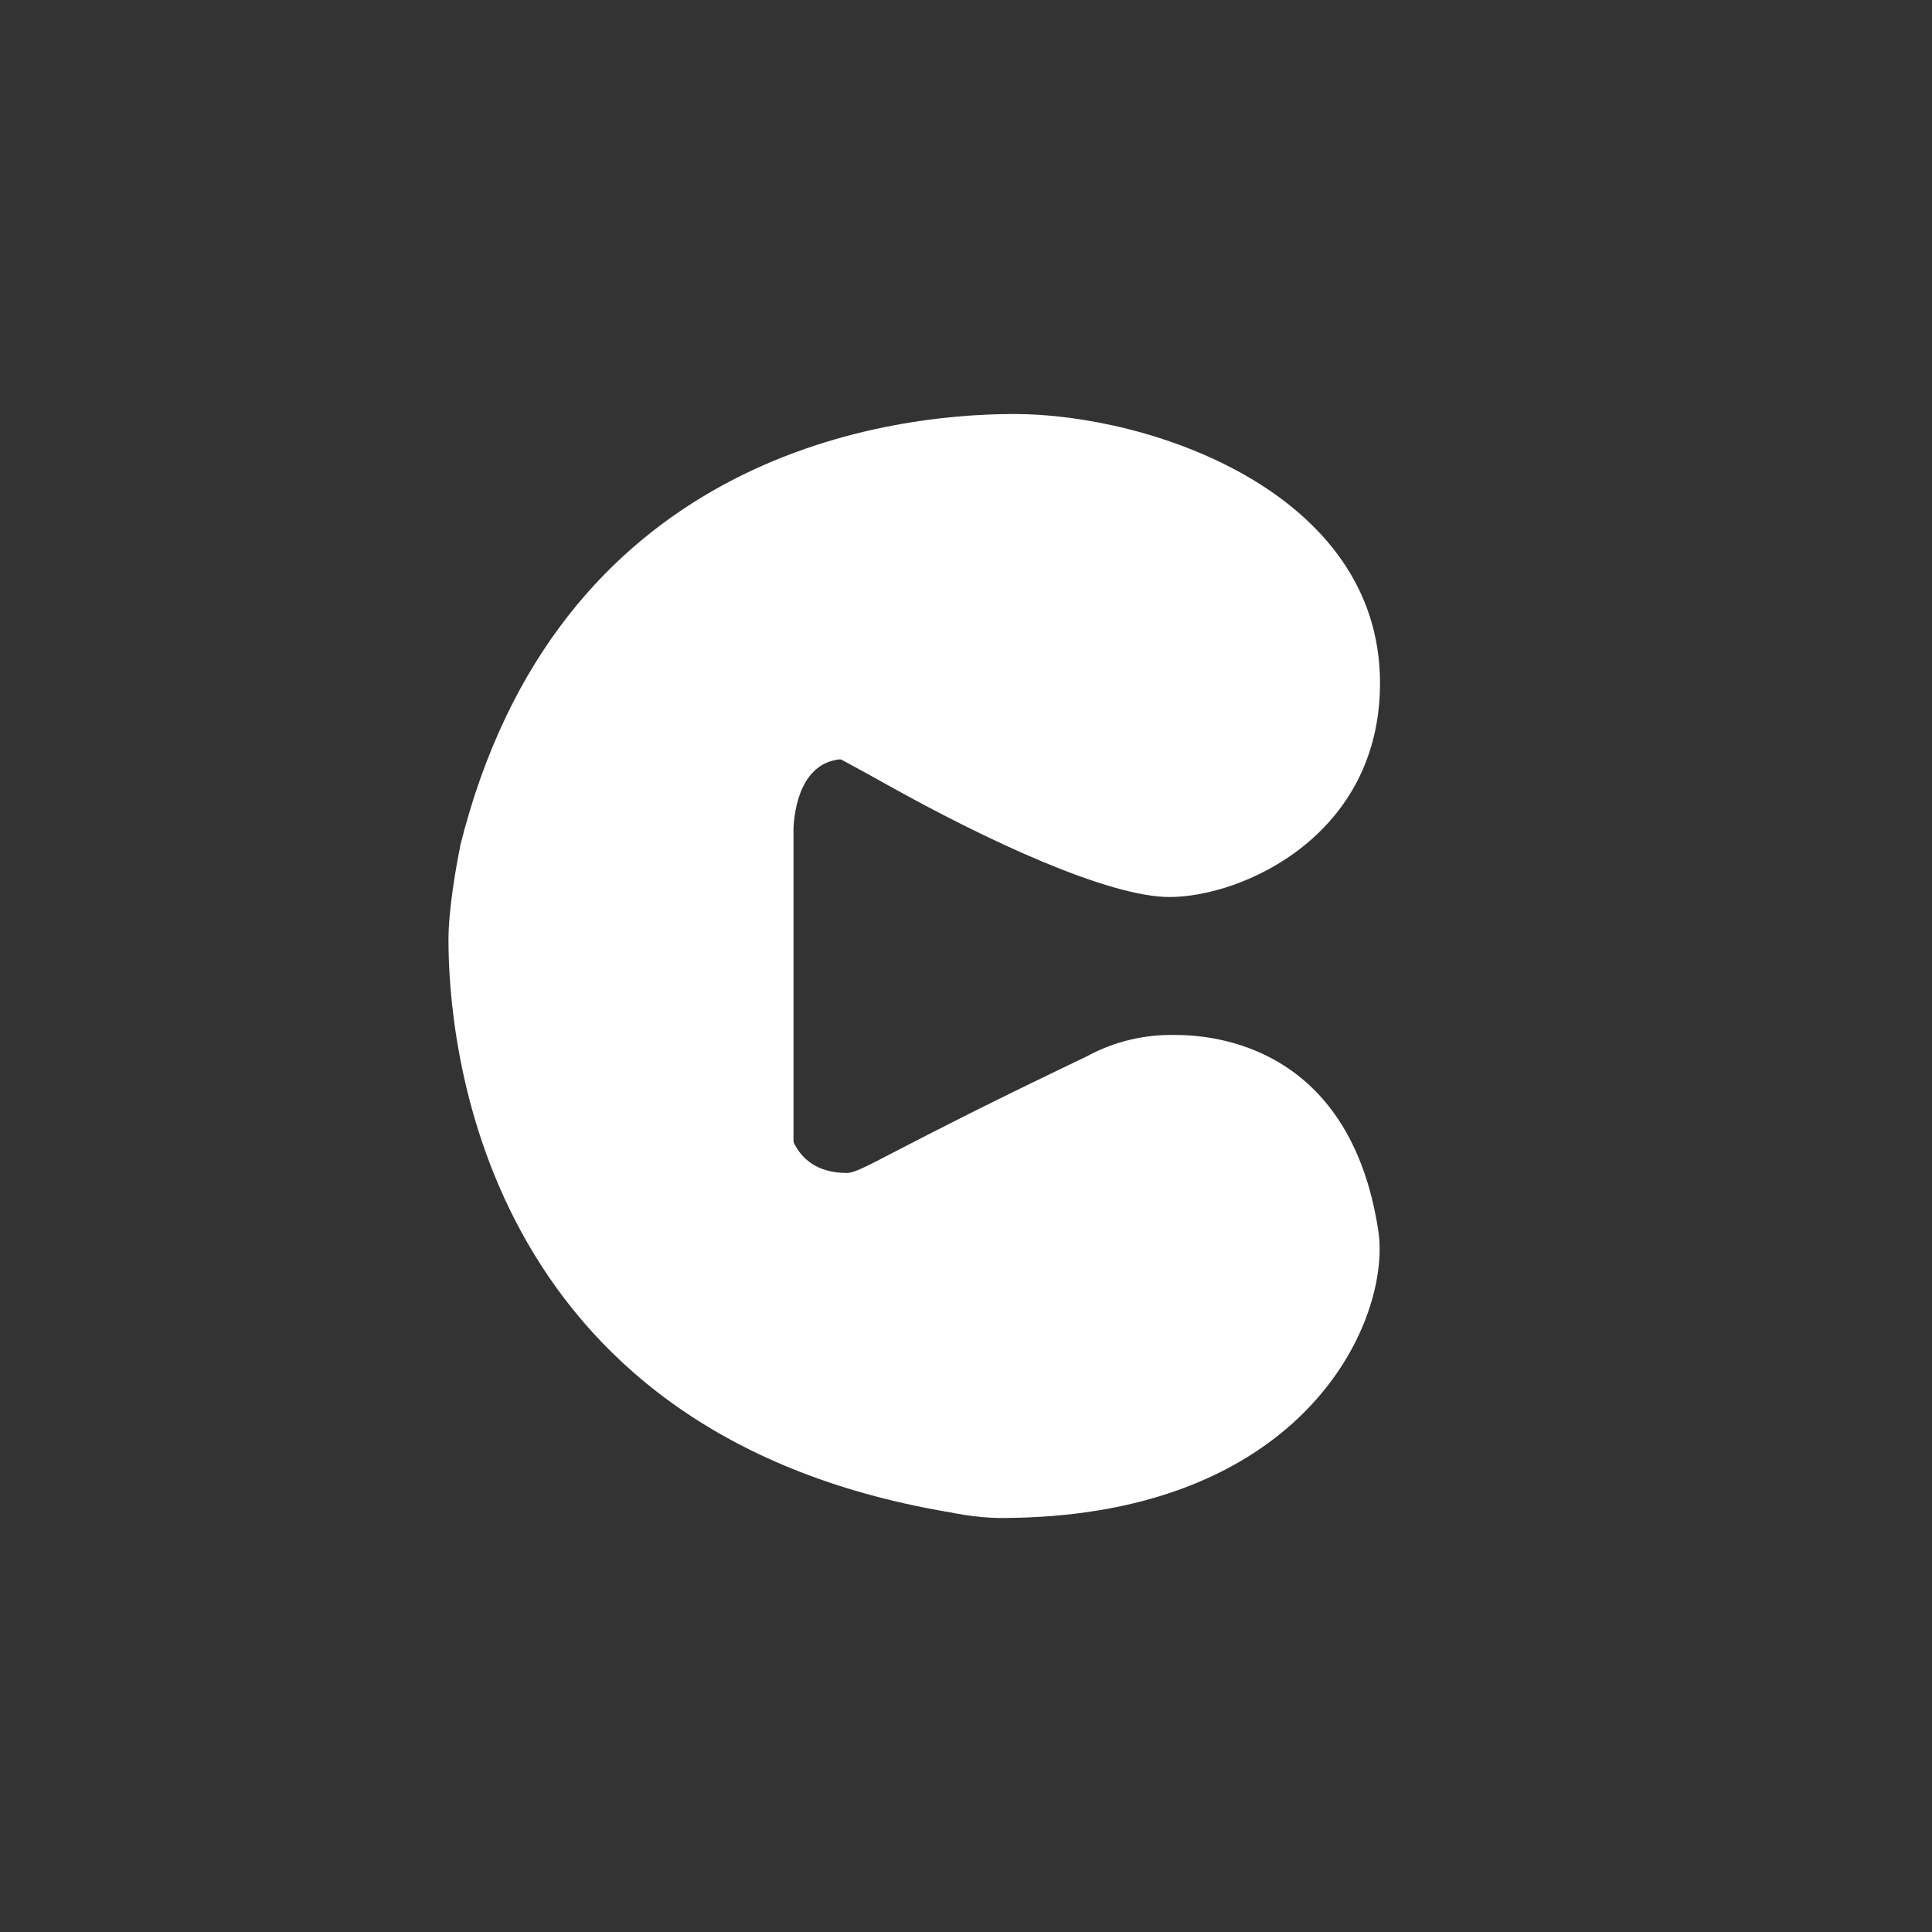<svg width="24" height="24" viewBox="0 0 24 24" fill="none" xmlns="http://www.w3.org/2000/svg">
<rect x="0" y="0" width="24" height="24" fill="#333333" stroke="none"/>
<path d="M10.521 14.571C9.776 14.571 9.72 13.86 9.784 13.5L8.858 13.191L8.13 14.871L8.571 16.101L10.787 18.497L11.657 18.754C11.786 18.788 12.128 18.857 12.428 18.857C16.007 18.857 17.156 16.659 17.138 15.489C17.138 15.416 17.13 15.347 17.121 15.283C16.766 12.969 15.043 12.857 14.606 12.857C14.22 12.847 13.838 12.938 13.5 13.123C11.057 14.289 10.697 14.571 10.521 14.571Z" fill="white"/>
<path d="M5.571 11.674C5.571 11.297 5.67 10.731 5.721 10.496L6.128 9.596L6.78 8.61L11.49 7.53L11.978 9.913C11.533 9.636 11.027 9.47 10.504 9.429C9.947 9.429 9.866 10.063 9.857 10.294V16.191C9.857 17.768 11.121 18.566 11.786 18.784C5.914 17.79 5.571 12.87 5.571 11.674Z" fill="white"/>
<path d="M17.143 8.486C17.143 10.384 15.428 11.143 14.528 11.143C13.774 11.143 12.27 10.448 11.023 9.75C9.771 9.051 8.794 8.571 8.344 8.571C6.844 8.571 6.283 9.759 5.713 10.521C6.904 5.717 10.916 5.143 12.6 5.143C14.284 5.143 17.143 6.111 17.143 8.486Z" fill="white"/>
</svg>
